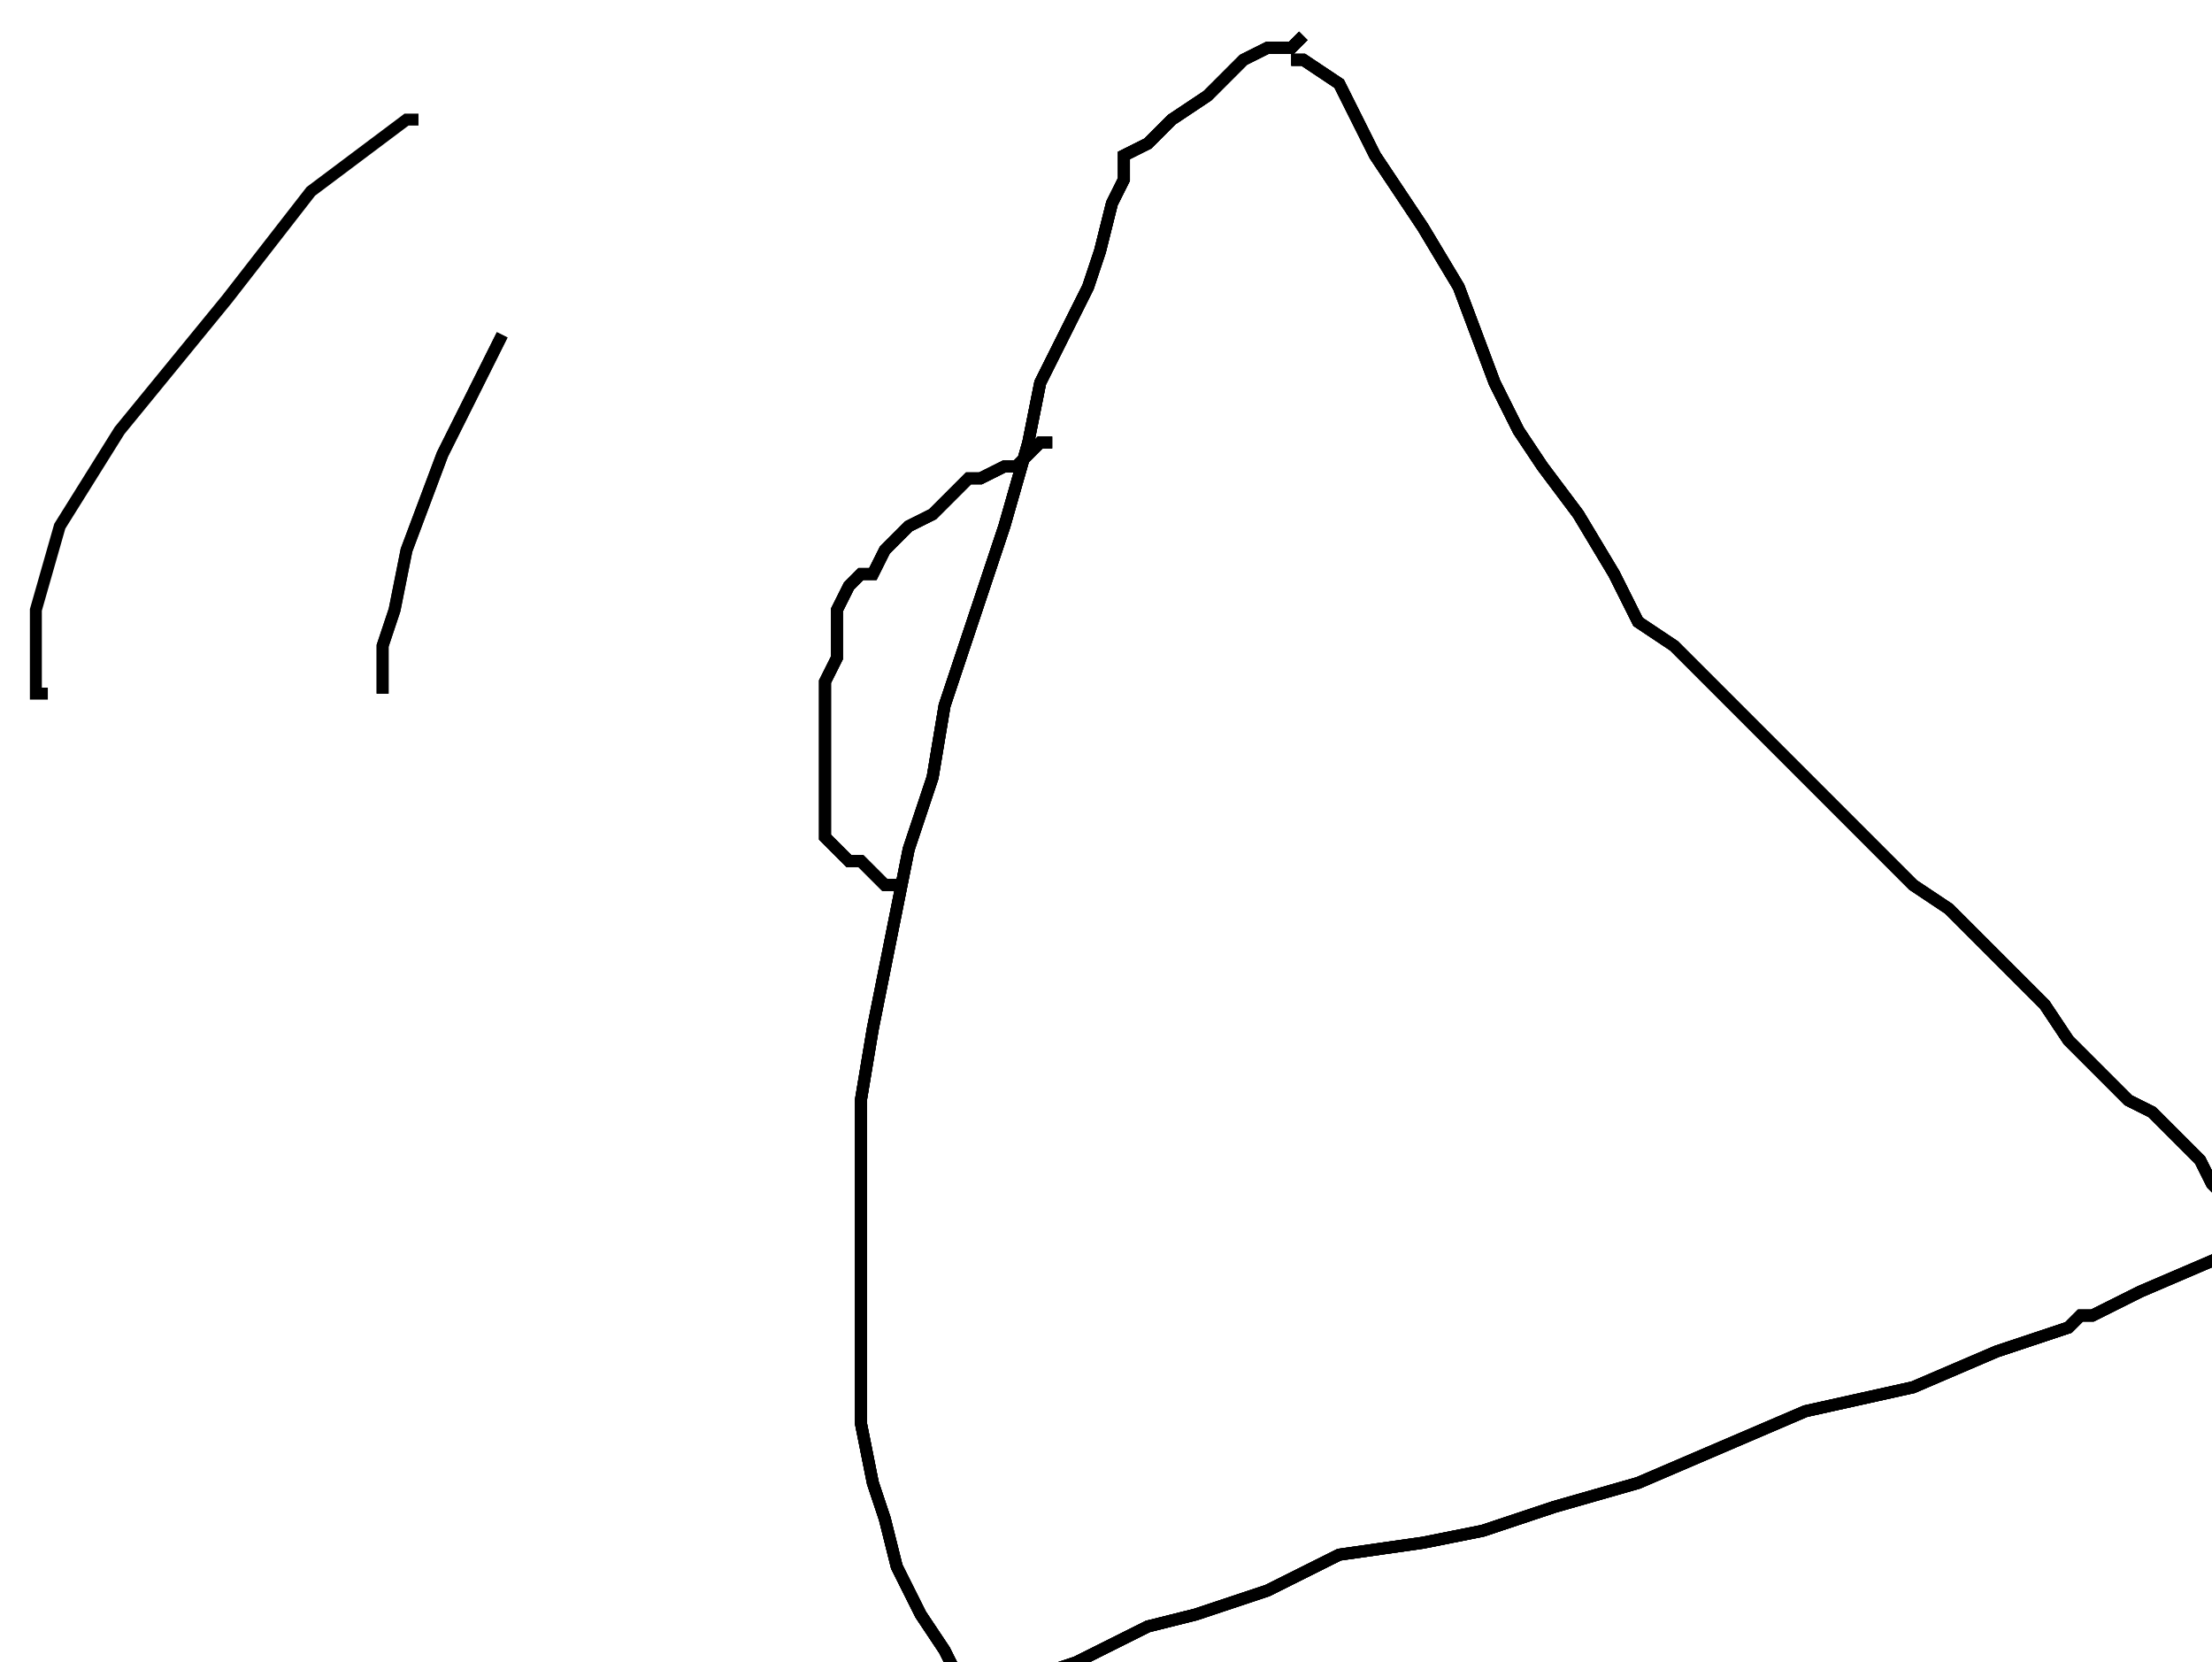 <?xml version="1.0" encoding="utf-8" ?>
<svg baseProfile="tiny" height="139" version="1.2" viewBox="-3 -3 185 139" width="185" xmlns="http://www.w3.org/2000/svg" xmlns:ev="http://www.w3.org/2001/xml-events" xmlns:xlink="http://www.w3.org/1999/xlink"><defs /><path d="M105 2 L106 2 L109 4 L112 10 L116 16 L119 21 L122 29 L124 33 L126 36 L129 40 L132 45 L134 49 L137 51 L144 58 L148 62 L151 65 L153 67 L157 71 L160 73 L164 77 L168 81 L170 84 L172 86 L175 89 L177 90 L179 92 L181 94 L182 96 L184 98 L185 99 L183 102 L176 105 L172 107 L171 107 L170 108 L164 110 L157 113 L148 115 L141 118 L134 121 L127 123 L121 125 L116 126 L109 127 L107 128 L103 130 L97 132 L93 133 L89 135 L87 136 L84 137 L81 138 L80 139 L79 139 L77 137 L76 135 L74 132 L72 128 L71 124 L70 121 L69 116 L69 112 L69 103 L69 99 L69 94 L69 89 L70 83 L71 78 L72 73 L73 68 L74 65 L75 62 L76 56 L78 50 L81 41 L83 34 L84 29 L86 25 L88 21 L89 18 L90 14 L91 12 L91 10 L93 9 L95 7 L98 5 L100 3 L101 2 L103 1 L104 1 L105 1 L106 0 " fill="none" stroke="black" /><path d="M105 2 L106 2 L109 4 L112 10 L116 16 L119 21 L122 29 L124 33 L126 36 L129 40 L132 45 L134 49 L137 51 L144 58 L148 62 L151 65 L153 67 L157 71 L160 73 L164 77 L168 81 L170 84 L172 86 L175 89 L177 90 L179 92 L181 94 L182 96 L184 98 L185 99 L183 102 L176 105 L172 107 L171 107 L170 108 L164 110 L157 113 L148 115 L141 118 L134 121 L127 123 L121 125 L116 126 L109 127 L107 128 L103 130 L97 132 L93 133 L89 135 L87 136 L84 137 L81 138 L80 139 L79 139 L77 137 L76 135 L74 132 L72 128 L71 124 L70 121 L69 116 L69 112 L69 103 L69 99 L69 94 L69 89 L70 83 L71 78 L72 73 L73 68 L74 65 L75 62 L76 56 L78 50 L81 41 L83 34 L84 29 L86 25 L88 21 L89 18 L90 14 L91 12 L91 10 L93 9 L95 7 L98 5 L100 3 L101 2 L103 1 L104 1 L105 1 L106 0 M85 34 L84 34 L83 35 L82 36 L81 36 L79 37 L78 37 L75 40 L73 41 L71 43 L70 45 L69 45 L68 46 L67 48 L67 52 L66 54 L66 55 L66 57 L66 59 L66 61 L66 63 L66 64 L66 67 L67 68 L68 69 L69 69 L70 70 L71 71 L72 71 " fill="none" stroke="black" /><path d="M105 2 L106 2 L109 4 L112 10 L116 16 L119 21 L122 29 L124 33 L126 36 L129 40 L132 45 L134 49 L137 51 L144 58 L148 62 L151 65 L153 67 L157 71 L160 73 L164 77 L168 81 L170 84 L172 86 L175 89 L177 90 L179 92 L181 94 L182 96 L184 98 L185 99 L183 102 L176 105 L172 107 L171 107 L170 108 L164 110 L157 113 L148 115 L141 118 L134 121 L127 123 L121 125 L116 126 L109 127 L107 128 L103 130 L97 132 L93 133 L89 135 L87 136 L84 137 L81 138 L80 139 L79 139 L77 137 L76 135 L74 132 L72 128 L71 124 L70 121 L69 116 L69 112 L69 103 L69 99 L69 94 L69 89 L70 83 L71 78 L72 73 L73 68 L74 65 L75 62 L76 56 L78 50 L81 41 L83 34 L84 29 L86 25 L88 21 L89 18 L90 14 L91 12 L91 10 L93 9 L95 7 L98 5 L100 3 L101 2 L103 1 L104 1 L105 1 L106 0 M85 34 L84 34 L83 35 L82 36 L81 36 L79 37 L78 37 L75 40 L73 41 L71 43 L70 45 L69 45 L68 46 L67 48 L67 52 L66 54 L66 55 L66 57 L66 59 L66 61 L66 63 L66 64 L66 67 L67 68 L68 69 L69 69 L70 70 L71 71 L72 71 M39 25 L37 29 L34 35 L31 43 L30 48 L29 51 L29 54 L29 55 " fill="none" stroke="black" /><path d="M105 2 L106 2 L109 4 L112 10 L116 16 L119 21 L122 29 L124 33 L126 36 L129 40 L132 45 L134 49 L137 51 L144 58 L148 62 L151 65 L153 67 L157 71 L160 73 L164 77 L168 81 L170 84 L172 86 L175 89 L177 90 L179 92 L181 94 L182 96 L184 98 L185 99 L183 102 L176 105 L172 107 L171 107 L170 108 L164 110 L157 113 L148 115 L141 118 L134 121 L127 123 L121 125 L116 126 L109 127 L107 128 L103 130 L97 132 L93 133 L89 135 L87 136 L84 137 L81 138 L80 139 L79 139 L77 137 L76 135 L74 132 L72 128 L71 124 L70 121 L69 116 L69 112 L69 103 L69 99 L69 94 L69 89 L70 83 L71 78 L72 73 L73 68 L74 65 L75 62 L76 56 L78 50 L81 41 L83 34 L84 29 L86 25 L88 21 L89 18 L90 14 L91 12 L91 10 L93 9 L95 7 L98 5 L100 3 L101 2 L103 1 L104 1 L105 1 L106 0 M85 34 L84 34 L83 35 L82 36 L81 36 L79 37 L78 37 L75 40 L73 41 L71 43 L70 45 L69 45 L68 46 L67 48 L67 52 L66 54 L66 55 L66 57 L66 59 L66 61 L66 63 L66 64 L66 67 L67 68 L68 69 L69 69 L70 70 L71 71 L72 71 M39 25 L37 29 L34 35 L31 43 L30 48 L29 51 L29 54 L29 55 M32 7 L31 7 L23 13 L16 22 L7 33 L2 41 L0 48 L0 53 L0 54 L0 55 L1 55 " fill="none" stroke="black" /></svg>